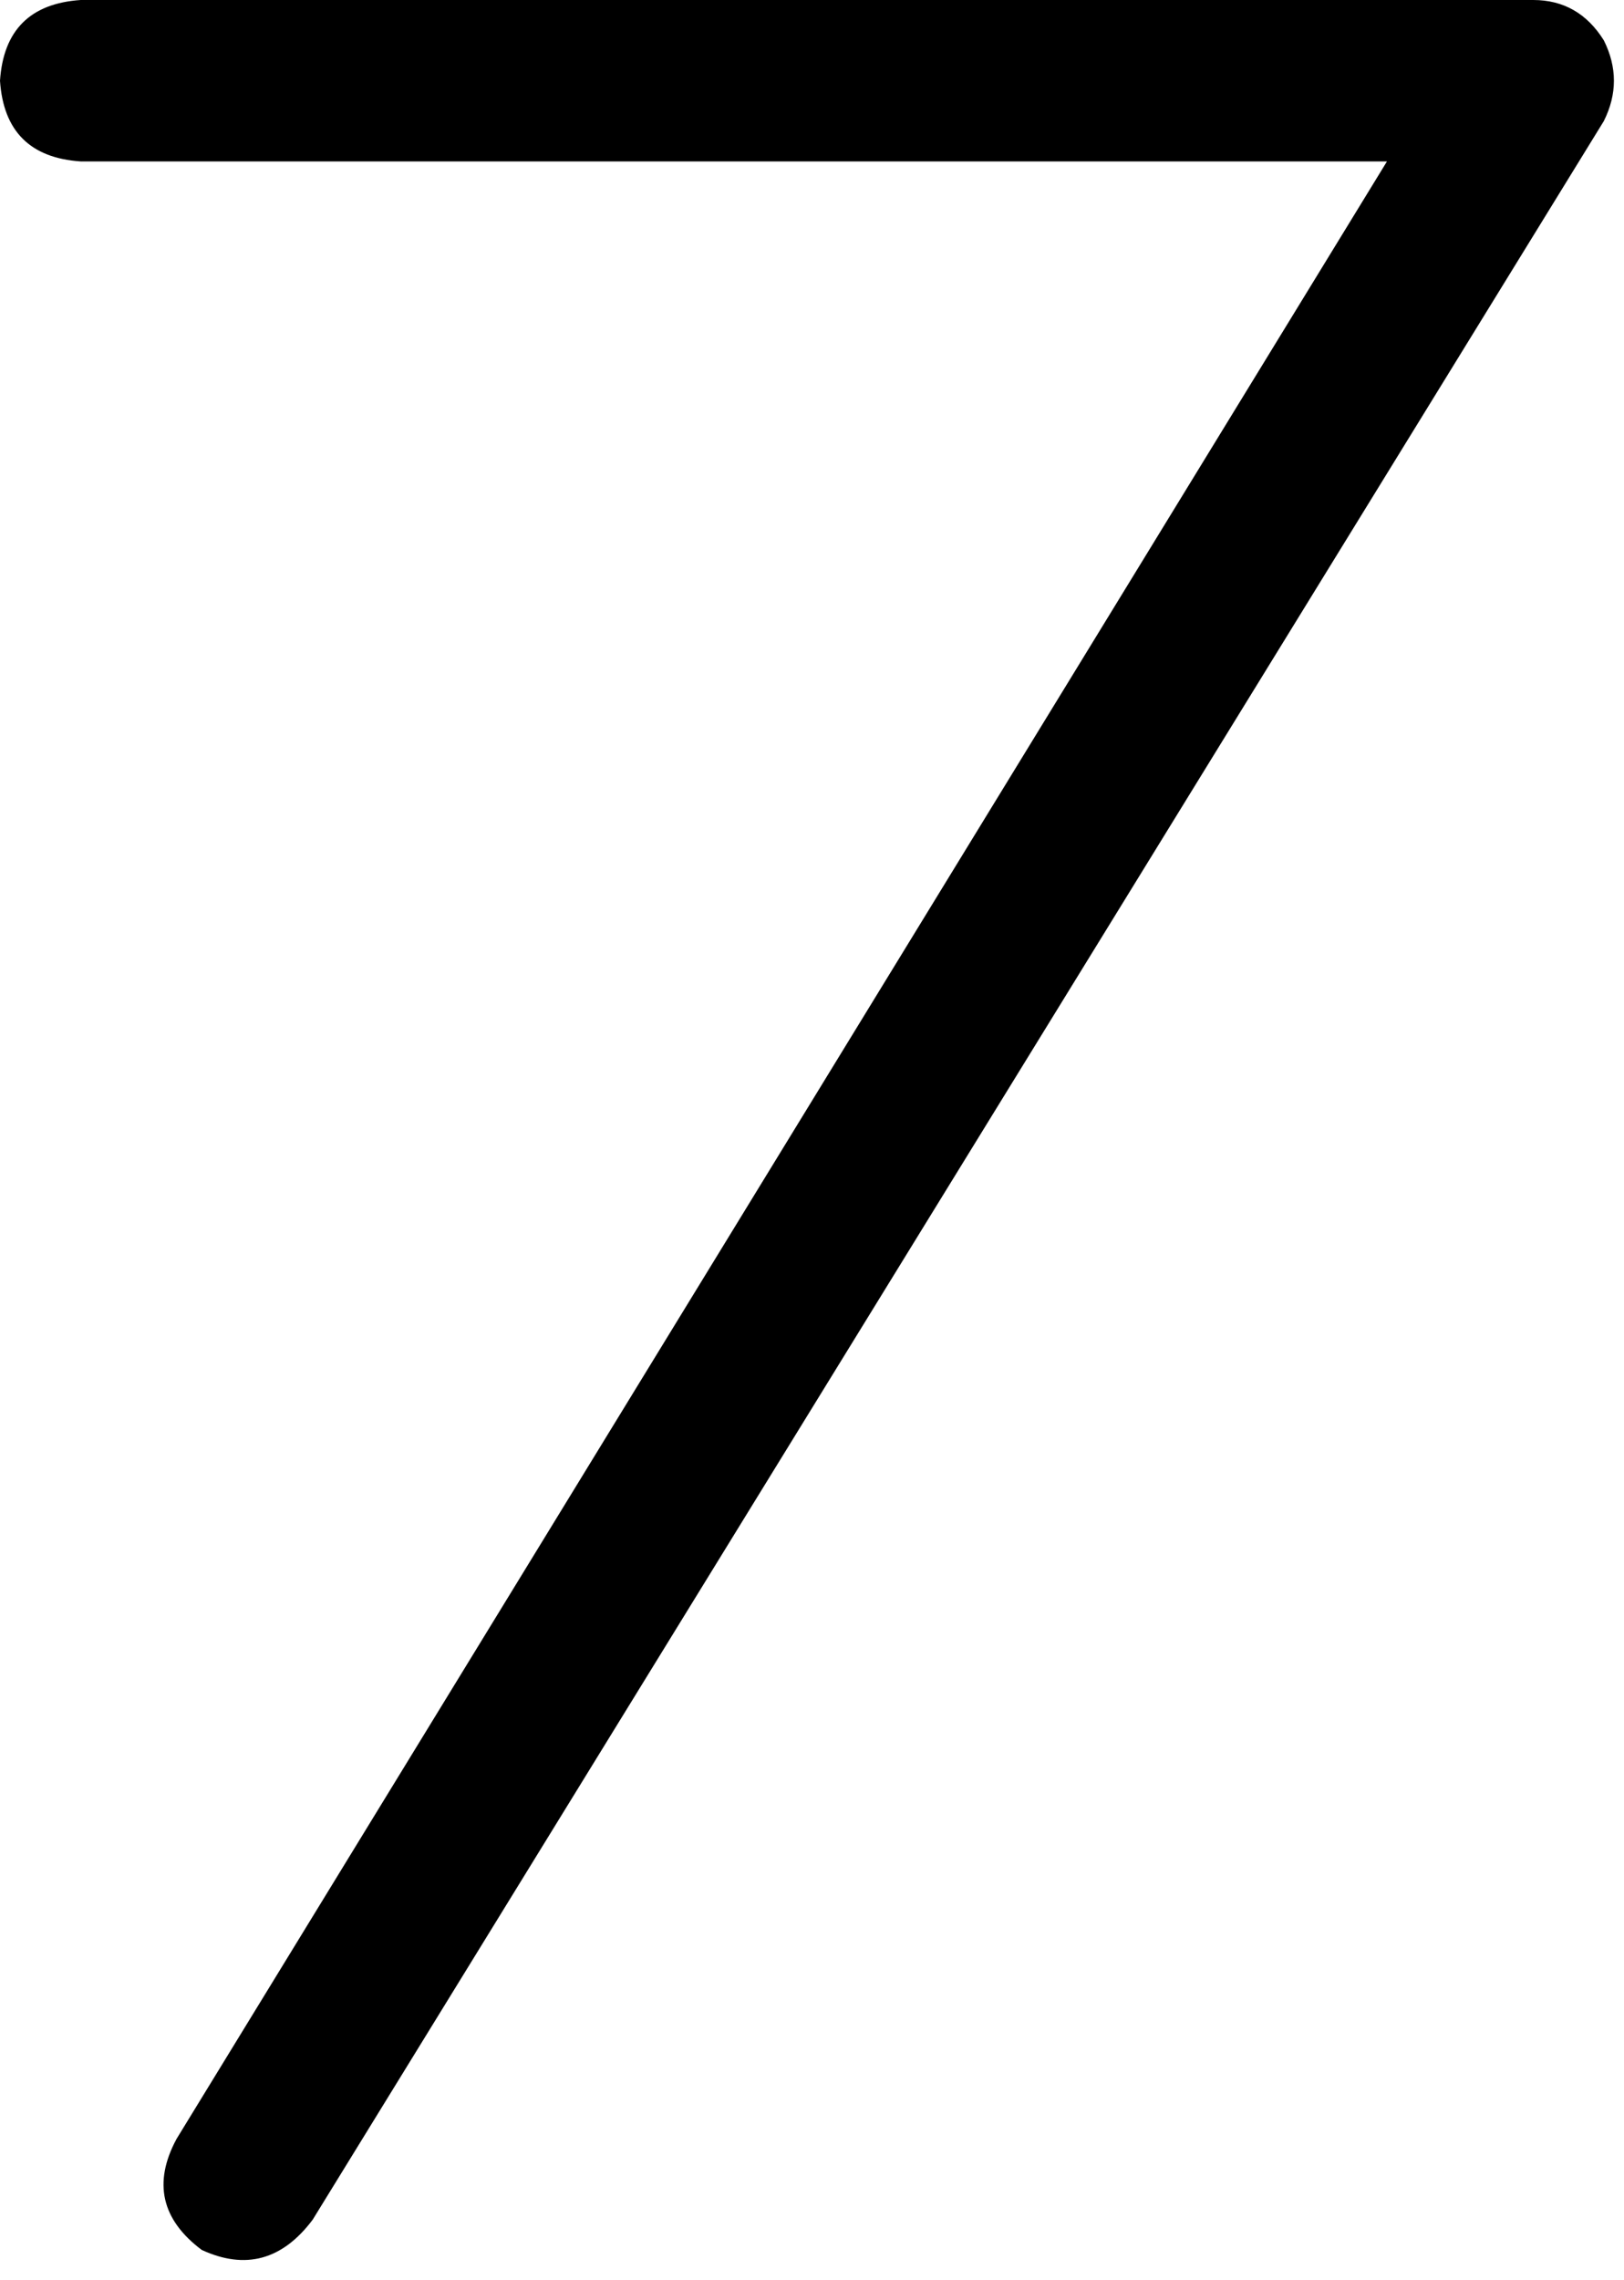 <svg xmlns="http://www.w3.org/2000/svg" viewBox="0 0 322 452">
    <path d="M 0 16 Q 1 1 16 0 L 304 0 Q 313 0 318 8 Q 322 16 318 24 L 62 440 Q 53 452 40 446 Q 28 437 35 424 L 275 32 L 16 32 Q 1 31 0 16 L 0 16 Z"/>
</svg>
